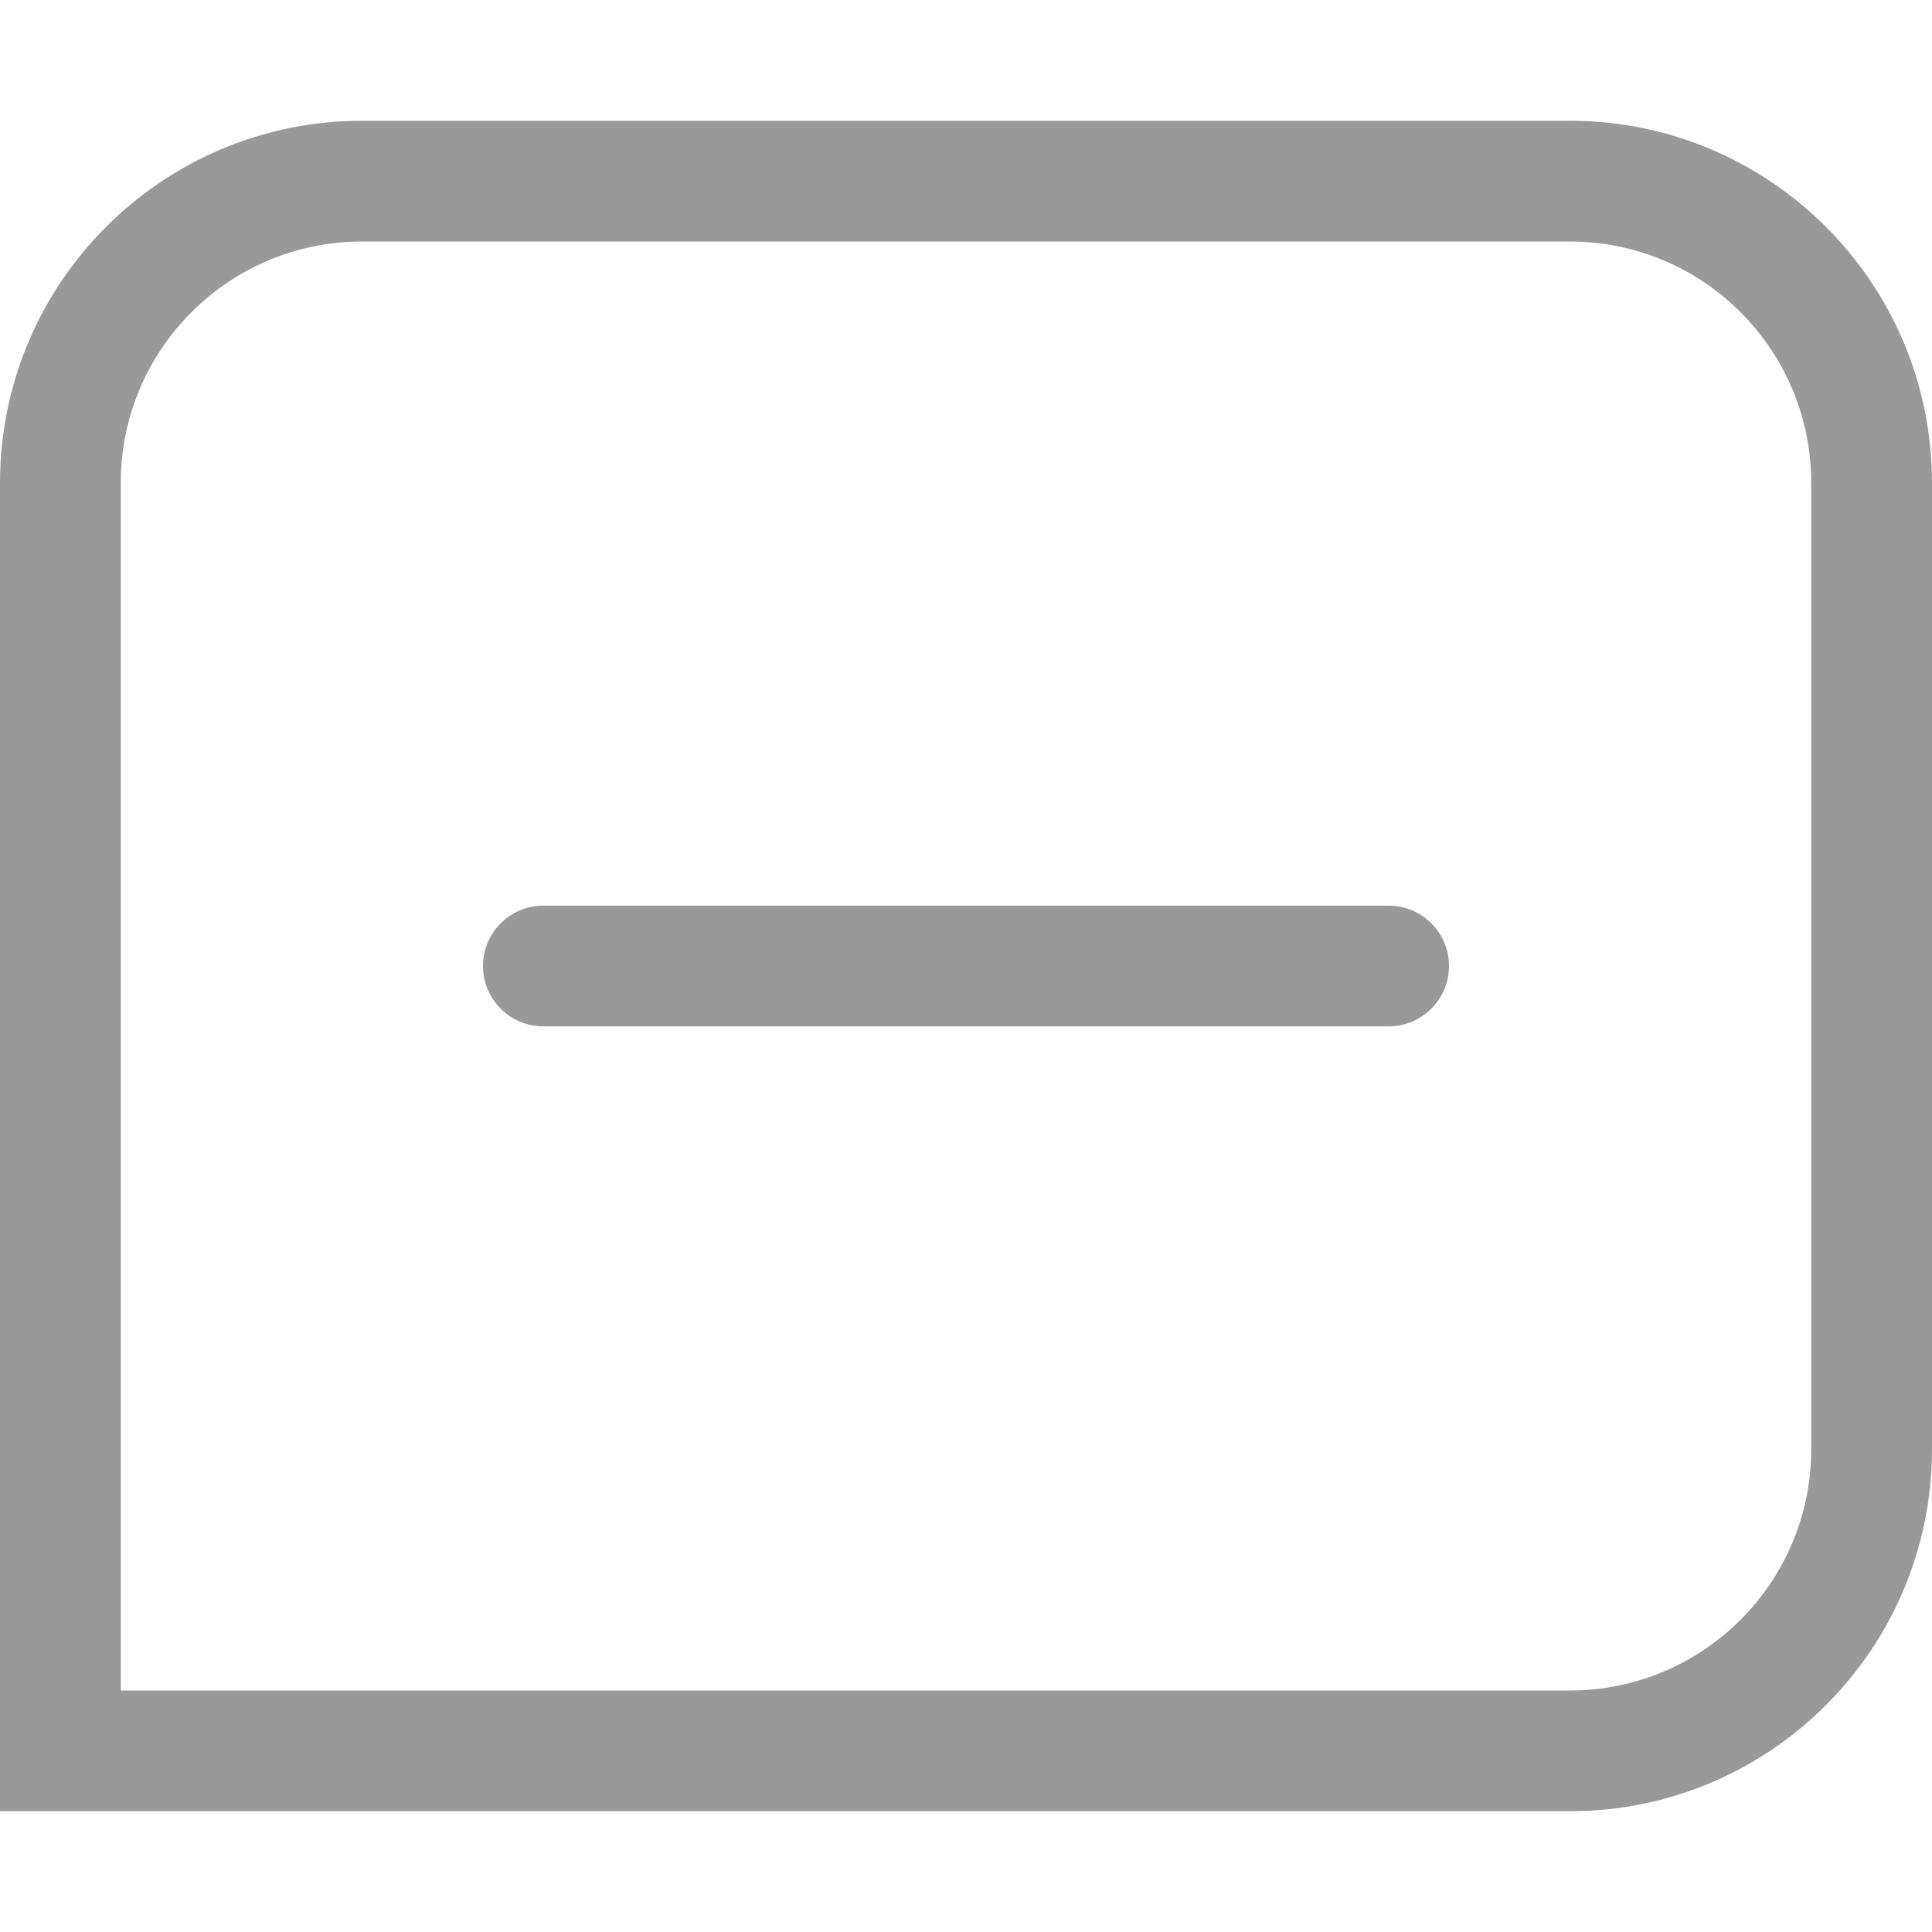 <?xml version="1.0" encoding="UTF-8"?>
<svg width="16px" height="16px" viewBox="0 0 16 16" version="1.1" xmlns="http://www.w3.org/2000/svg" xmlns:xlink="http://www.w3.org/1999/xlink">
    <!-- Generator: Sketch 52 (66869) - http://www.bohemiancoding.com/sketch -->
    <title>题型问答</title>
    <desc>Created with Sketch.</desc>
    <g id="题型问答" stroke="none" stroke-width="1" fill="none" fill-rule="evenodd">
        <path d="M1,14 L13,14 C14.105,14 15,13.105 15,12 L15,4 C15,2.895 14.105,2 13,2 L3,2 C1.895,2 1,2.895 1,4 L1,14 Z M3,1 L13,1 C14.657,1 16,2.343 16,4 L16,12 C16,13.657 14.657,15 13,15 L0,15 L0,4 C-2.02906125e-16,2.343 1.343,1 3,1 Z M4.5,7.5 L11.5,7.5 C11.776,7.5 12,7.724 12,8 C12,8.276 11.776,8.5 11.5,8.5 L4.5,8.5 C4.224,8.5 4,8.276 4,8 C4,7.724 4.224,7.5 4.5,7.5 Z" id="合并形状" fill="#999999" fill-rule="nonzero"></path>
    </g>
</svg>